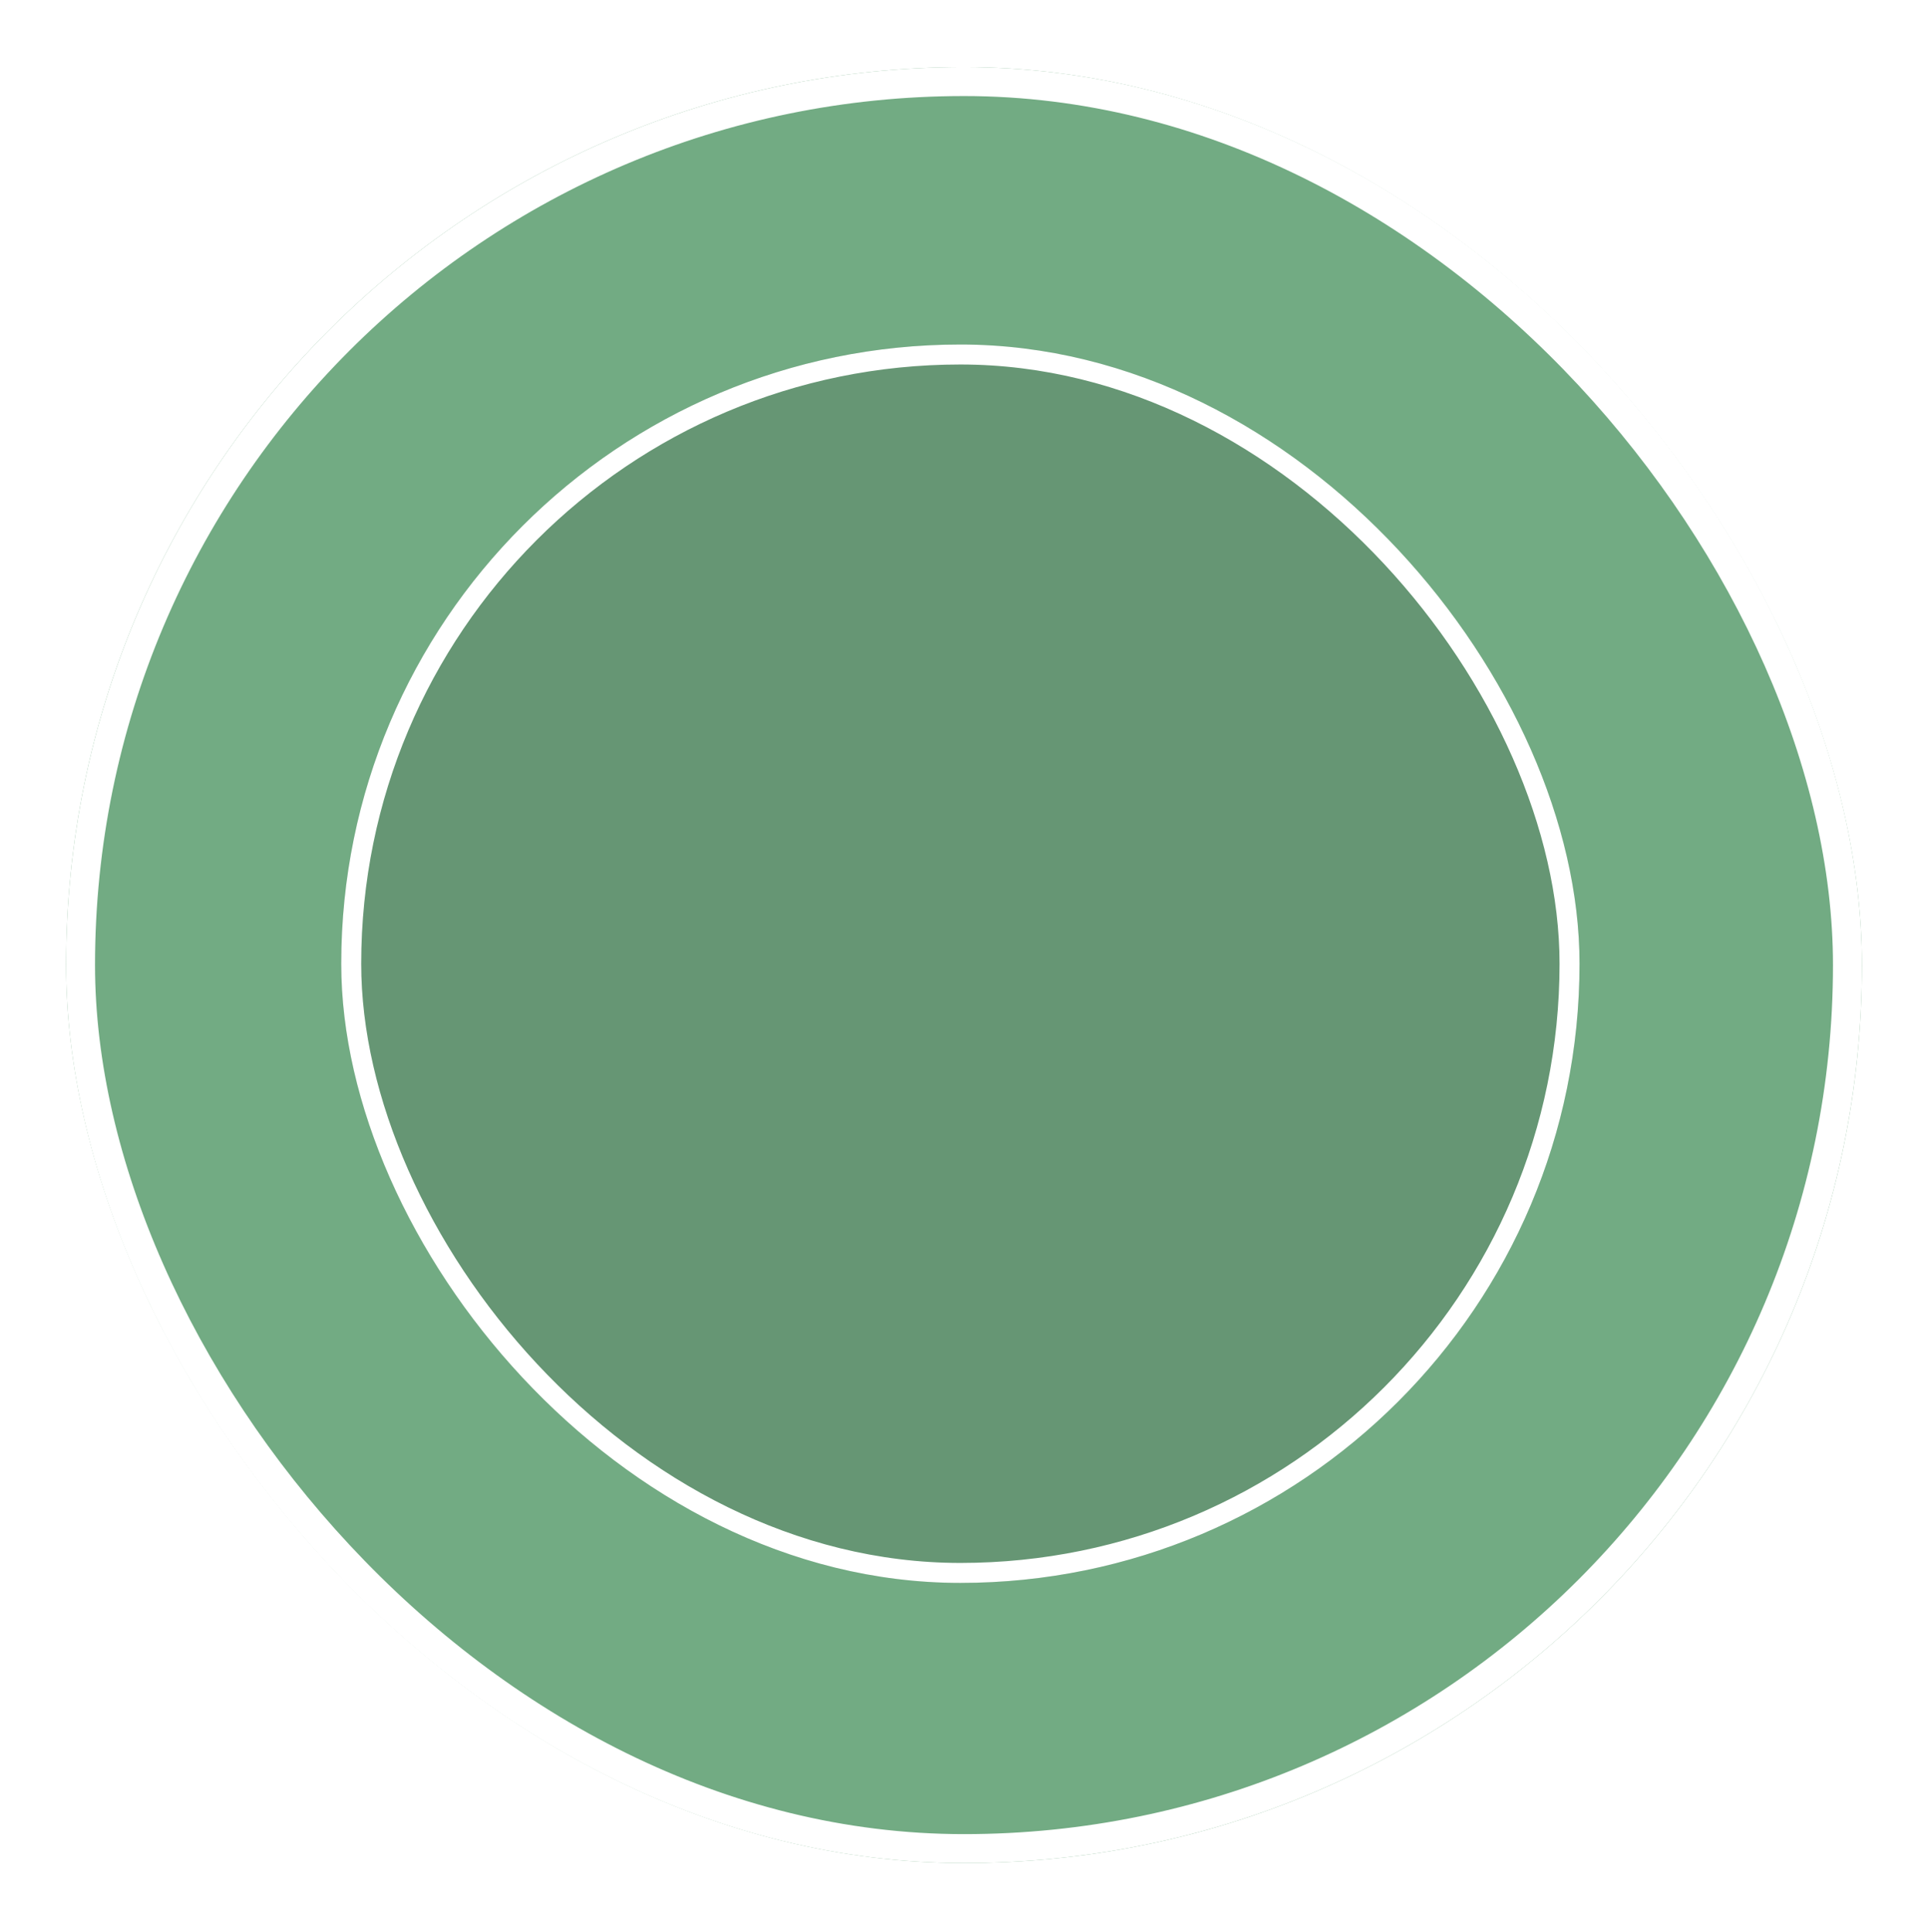 
<svg width="467" height="468" viewBox="0 0 467 468" fill="none" xmlns="http://www.w3.org/2000/svg">
<g filter="url(#filter0_d_134_98)">
<rect x="16" y="18" width="435" height="435" rx="217.5" fill="#72AB83"/>
<rect x="19.508" y="21.508" width="427.984" height="427.984" rx="213.992" stroke="white" stroke-width="7.016"/>
</g>
<g filter="url(#filter1_d_134_98)">
<rect x="82.653" y="84.653" width="299.94" height="299.94" rx="149.97" fill="#669674"/>
<rect x="85.072" y="87.072" width="295.102" height="295.102" rx="147.551" stroke="white" stroke-width="4.838"/>
</g>
<defs>
<filter id="filter0_d_134_98" x="0.214" y="0.46" width="466.573" height="466.573" filterUnits="userSpaceOnUse" color-interpolation-filters="sRGB">
<feFlood flood-opacity="0" result="BackgroundImageFix"/>
<feColorMatrix in="SourceAlpha" type="matrix" values="0 0 0 0 0 0 0 0 0 0 0 0 0 0 0 0 0 0 127 0" result="hardAlpha"/>
<feMorphology radius="3.508" operator="dilate" in="SourceAlpha" result="effect1_dropShadow_134_98"/>
<feOffset dy="-1.754"/>
<feGaussianBlur stdDeviation="6.139"/>
<feComposite in2="hardAlpha" operator="out"/>
<feColorMatrix type="matrix" values="0 0 0 0 1 0 0 0 0 1 0 0 0 0 1 0 0 0 0.45 0"/>
<feBlend mode="normal" in2="BackgroundImageFix" result="effect1_dropShadow_134_98"/>
<feBlend mode="normal" in="SourceGraphic" in2="effect1_dropShadow_134_98" result="shape"/>
</filter>
<filter id="filter1_d_134_98" x="71.768" y="72.559" width="321.709" height="321.709" filterUnits="userSpaceOnUse" color-interpolation-filters="sRGB">
<feFlood flood-opacity="0" result="BackgroundImageFix"/>
<feColorMatrix in="SourceAlpha" type="matrix" values="0 0 0 0 0 0 0 0 0 0 0 0 0 0 0 0 0 0 127 0" result="hardAlpha"/>
<feMorphology radius="2.419" operator="dilate" in="SourceAlpha" result="effect1_dropShadow_134_98"/>
<feOffset dy="-1.209"/>
<feGaussianBlur stdDeviation="4.233"/>
<feComposite in2="hardAlpha" operator="out"/>
<feColorMatrix type="matrix" values="0 0 0 0 1 0 0 0 0 1 0 0 0 0 1 0 0 0 0.45 0"/>
<feBlend mode="normal" in2="BackgroundImageFix" result="effect1_dropShadow_134_98"/>
<feBlend mode="normal" in="SourceGraphic" in2="effect1_dropShadow_134_98" result="shape"/>
</filter>
</defs>
</svg>
